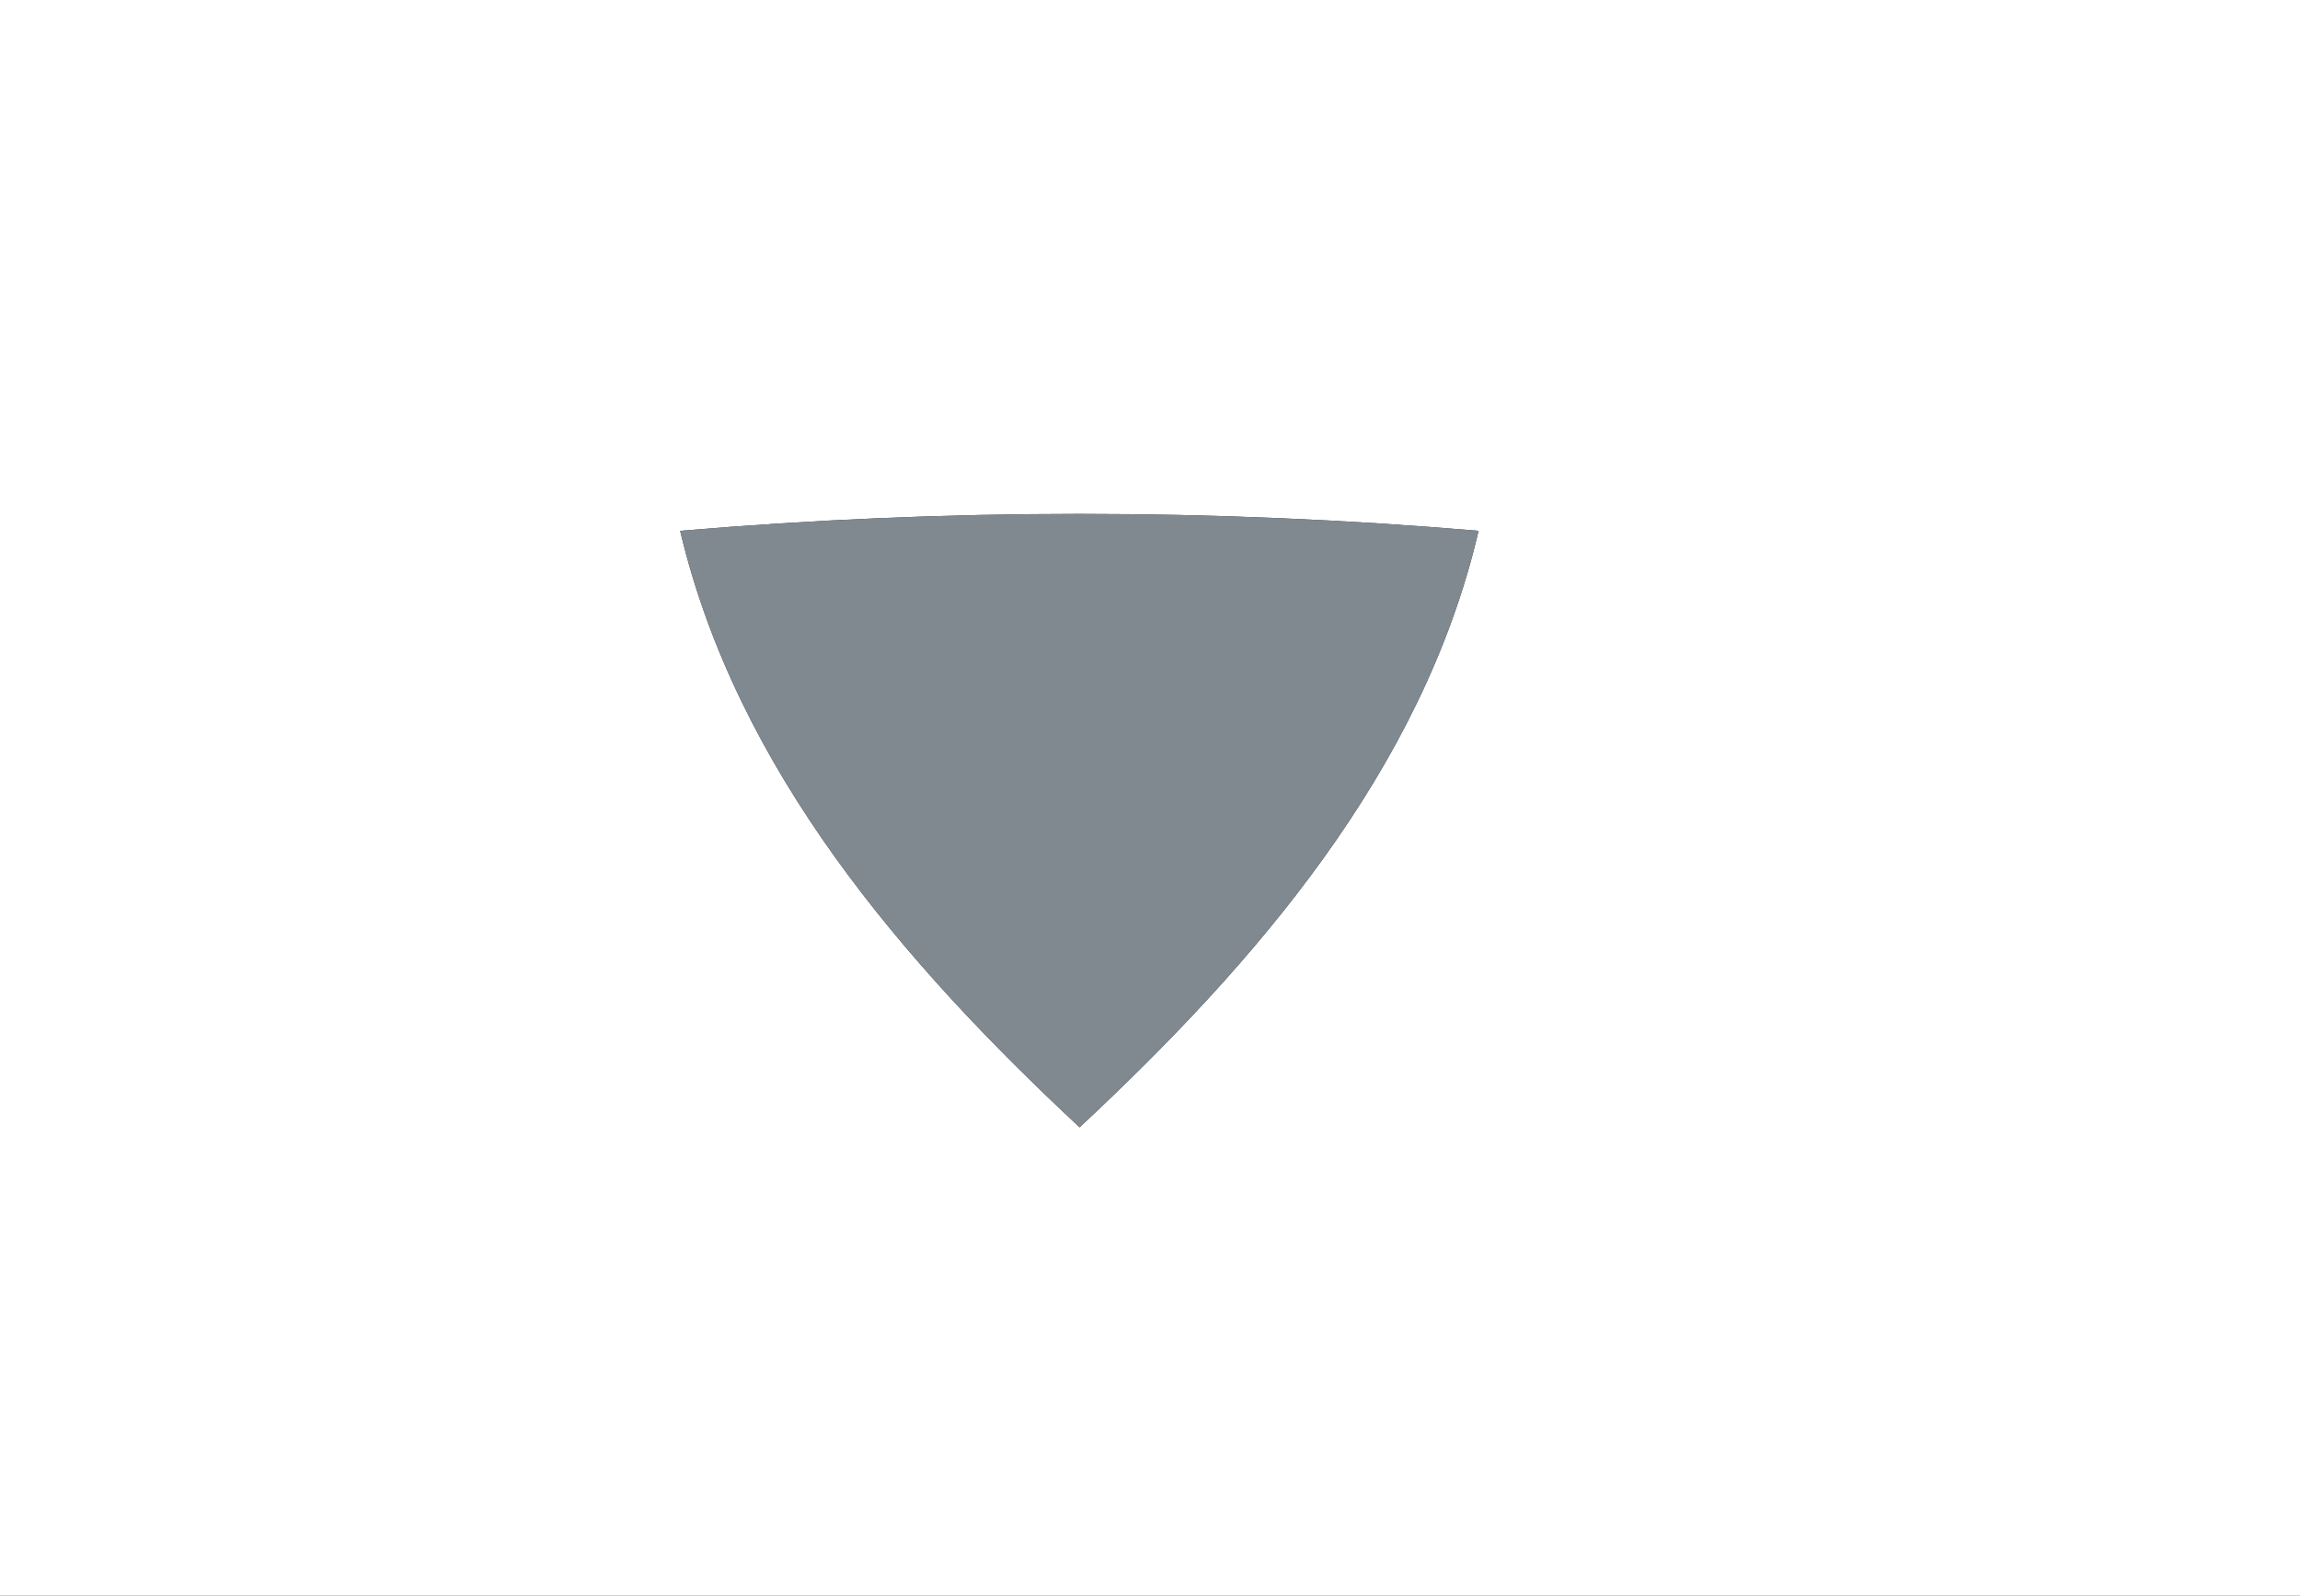 <?xml version="1.0" encoding="UTF-8" ?>
<!DOCTYPE svg PUBLIC "-//W3C//DTD SVG 1.1//EN" "http://www.w3.org/Graphics/SVG/1.1/DTD/svg11.dtd">
<svg width="49pt" height="34pt" viewBox="0 0 49 34" version="1.1" xmlns="http://www.w3.org/2000/svg">
<rect x="0" y="0" width="49" height="34" fill="#333333" stroke="none"/>
<path fill="#ffffff" opacity="1.00" d=" M 0.00 0.00 L 49.00 0.00 L 49.00 34.00 L 0.00 34.00 L 0.00 0.00 M 14.49 11.31 C 15.70 16.42 19.26 20.53 23.00 24.02 C 26.74 20.53 30.31 16.42 31.50 11.31 C 25.84 10.83 20.15 10.83 14.49 11.31 Z" />
<path fill="#808890" opacity="1.00" d=" M 14.49 11.31 C 20.15 10.83 25.84 10.83 31.50 11.31 C 30.31 16.42 26.74 20.53 23.00 24.02 C 19.26 20.53 15.70 16.42 14.49 11.31 Z" />
</svg>
